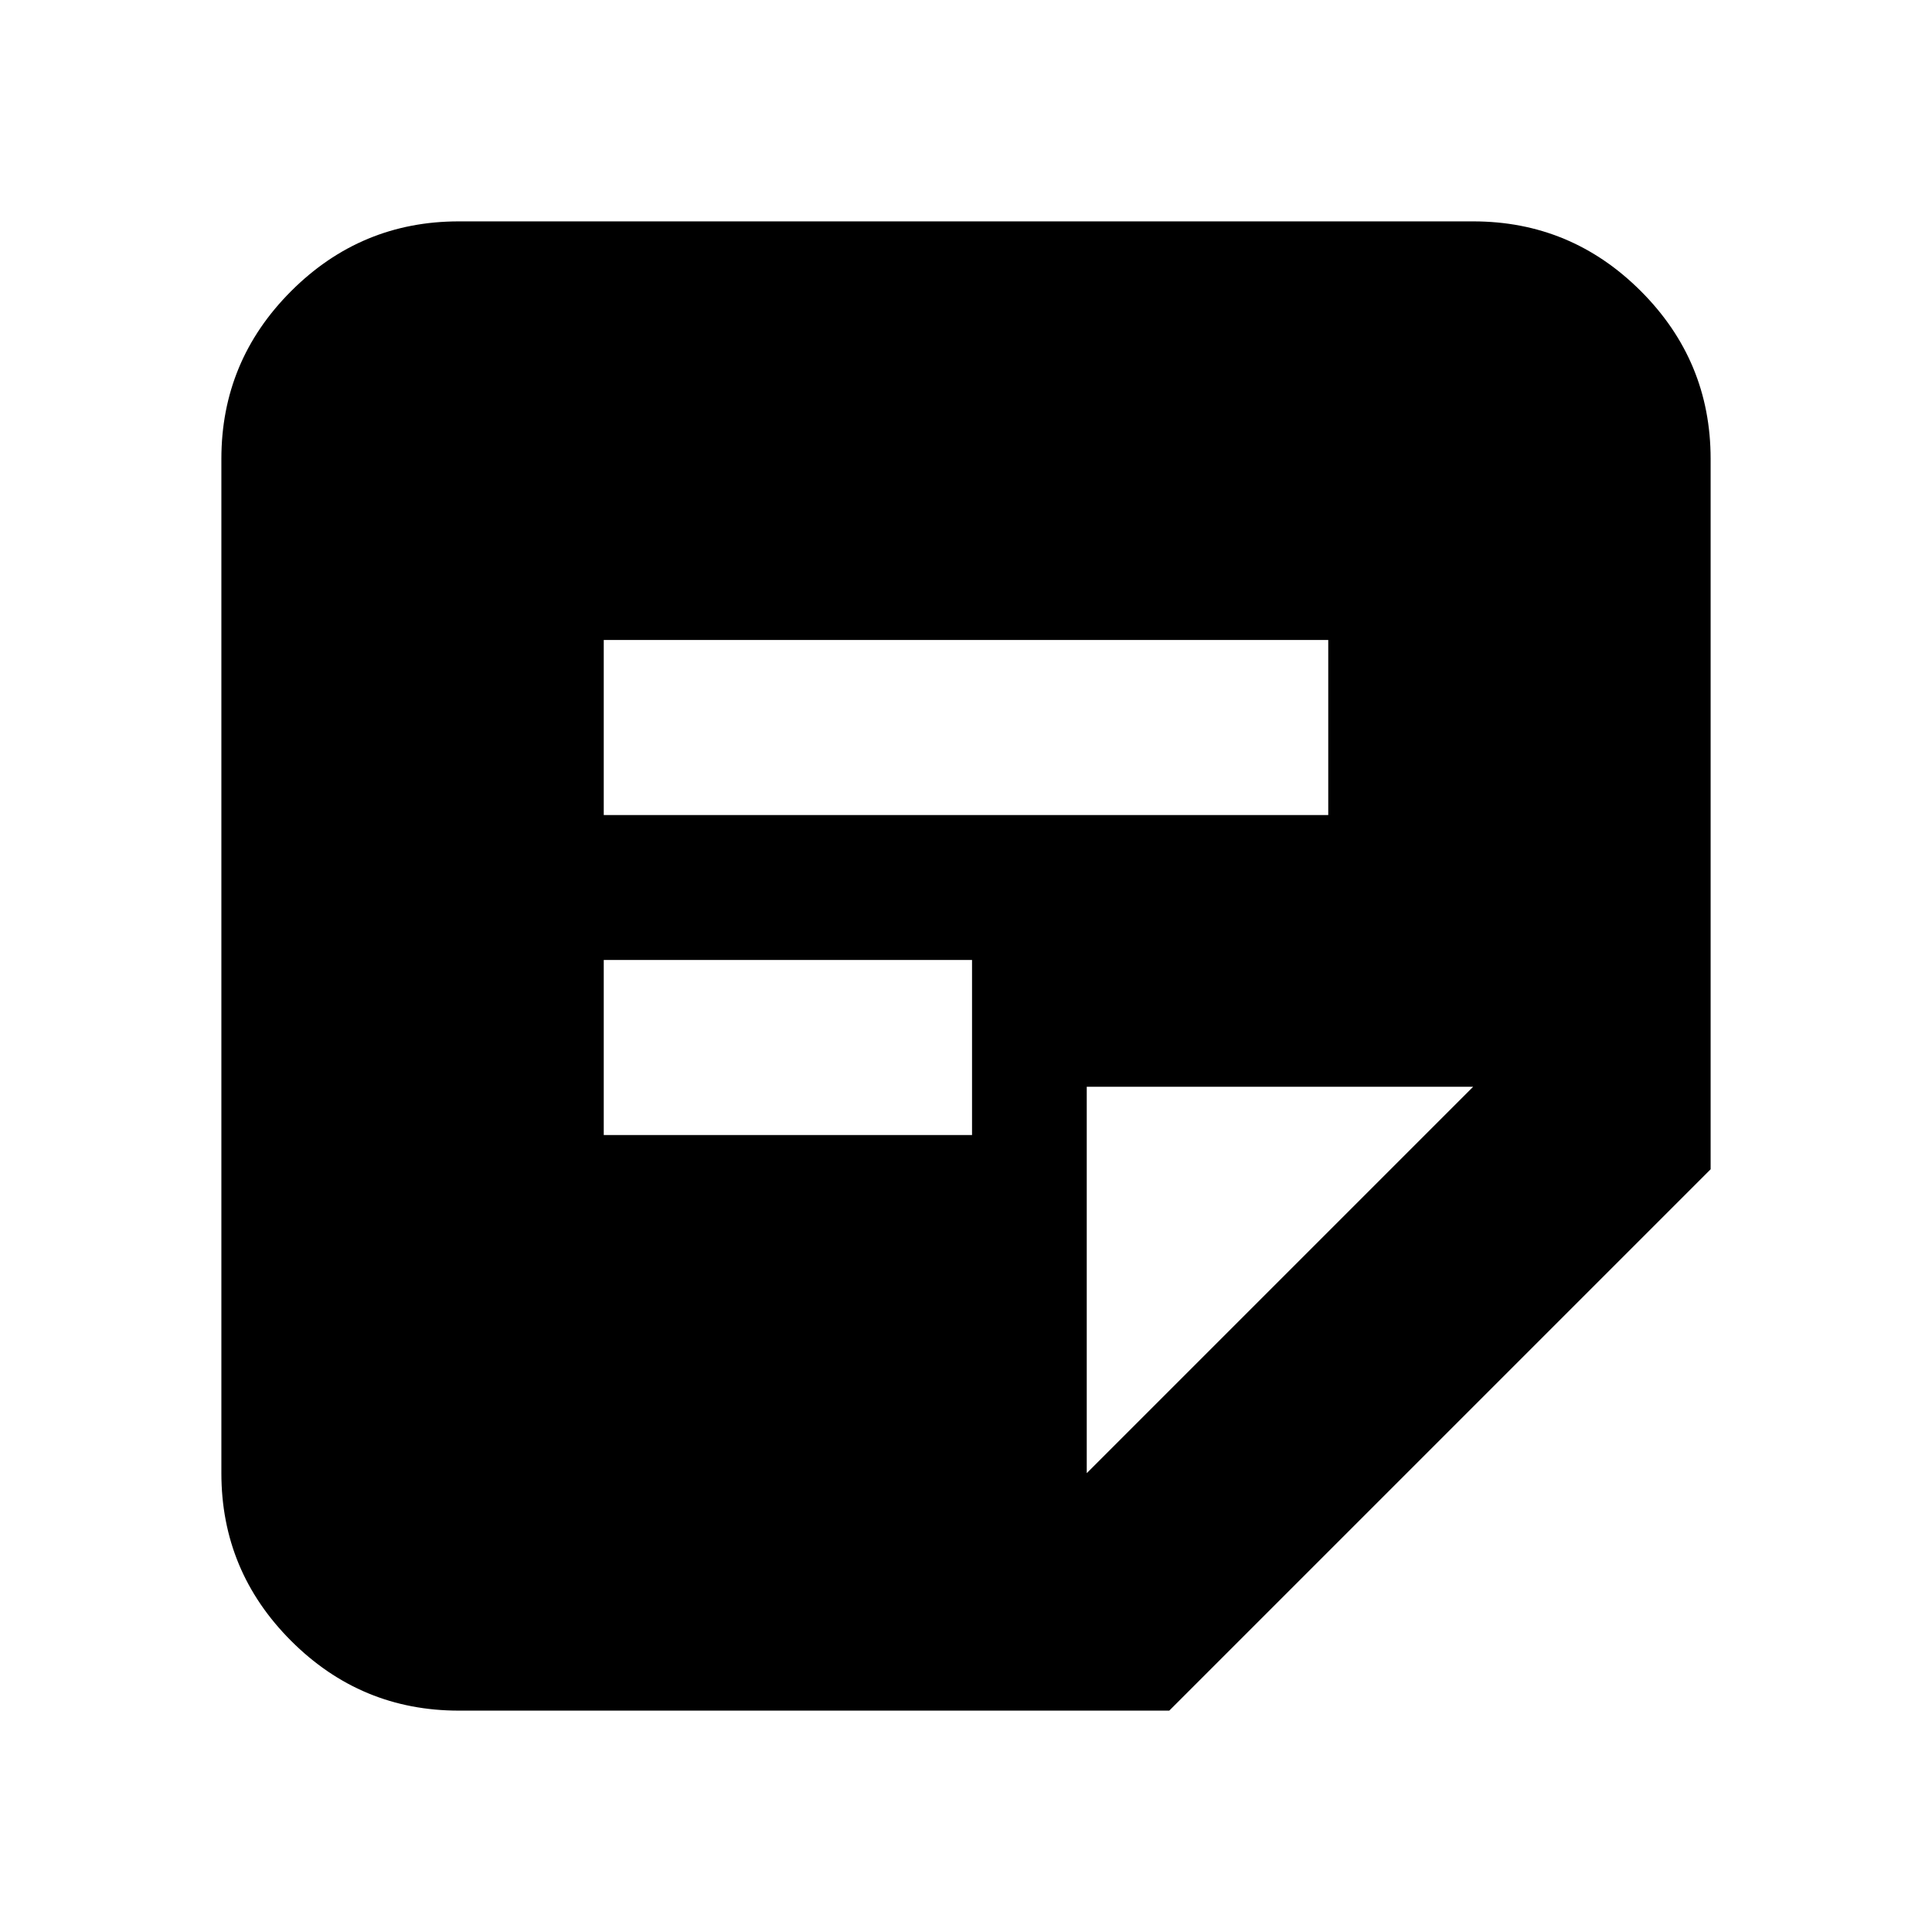 <svg xmlns="http://www.w3.org/2000/svg" height="20" viewBox="0 -960 960 960" width="20"><path d="M228-110q-48.68 0-83.34-34.66Q110-179.32 110-228v-504q0-48.67 34.66-83.34Q179.32-850 228-850h504q48.67 0 83.34 34.66Q850-780.67 850-732v353L581-110H228Zm312-118 192-192H540v192ZM300-396h183v-87H300v87Zm0-159h360v-87H300v87Z"/></svg>